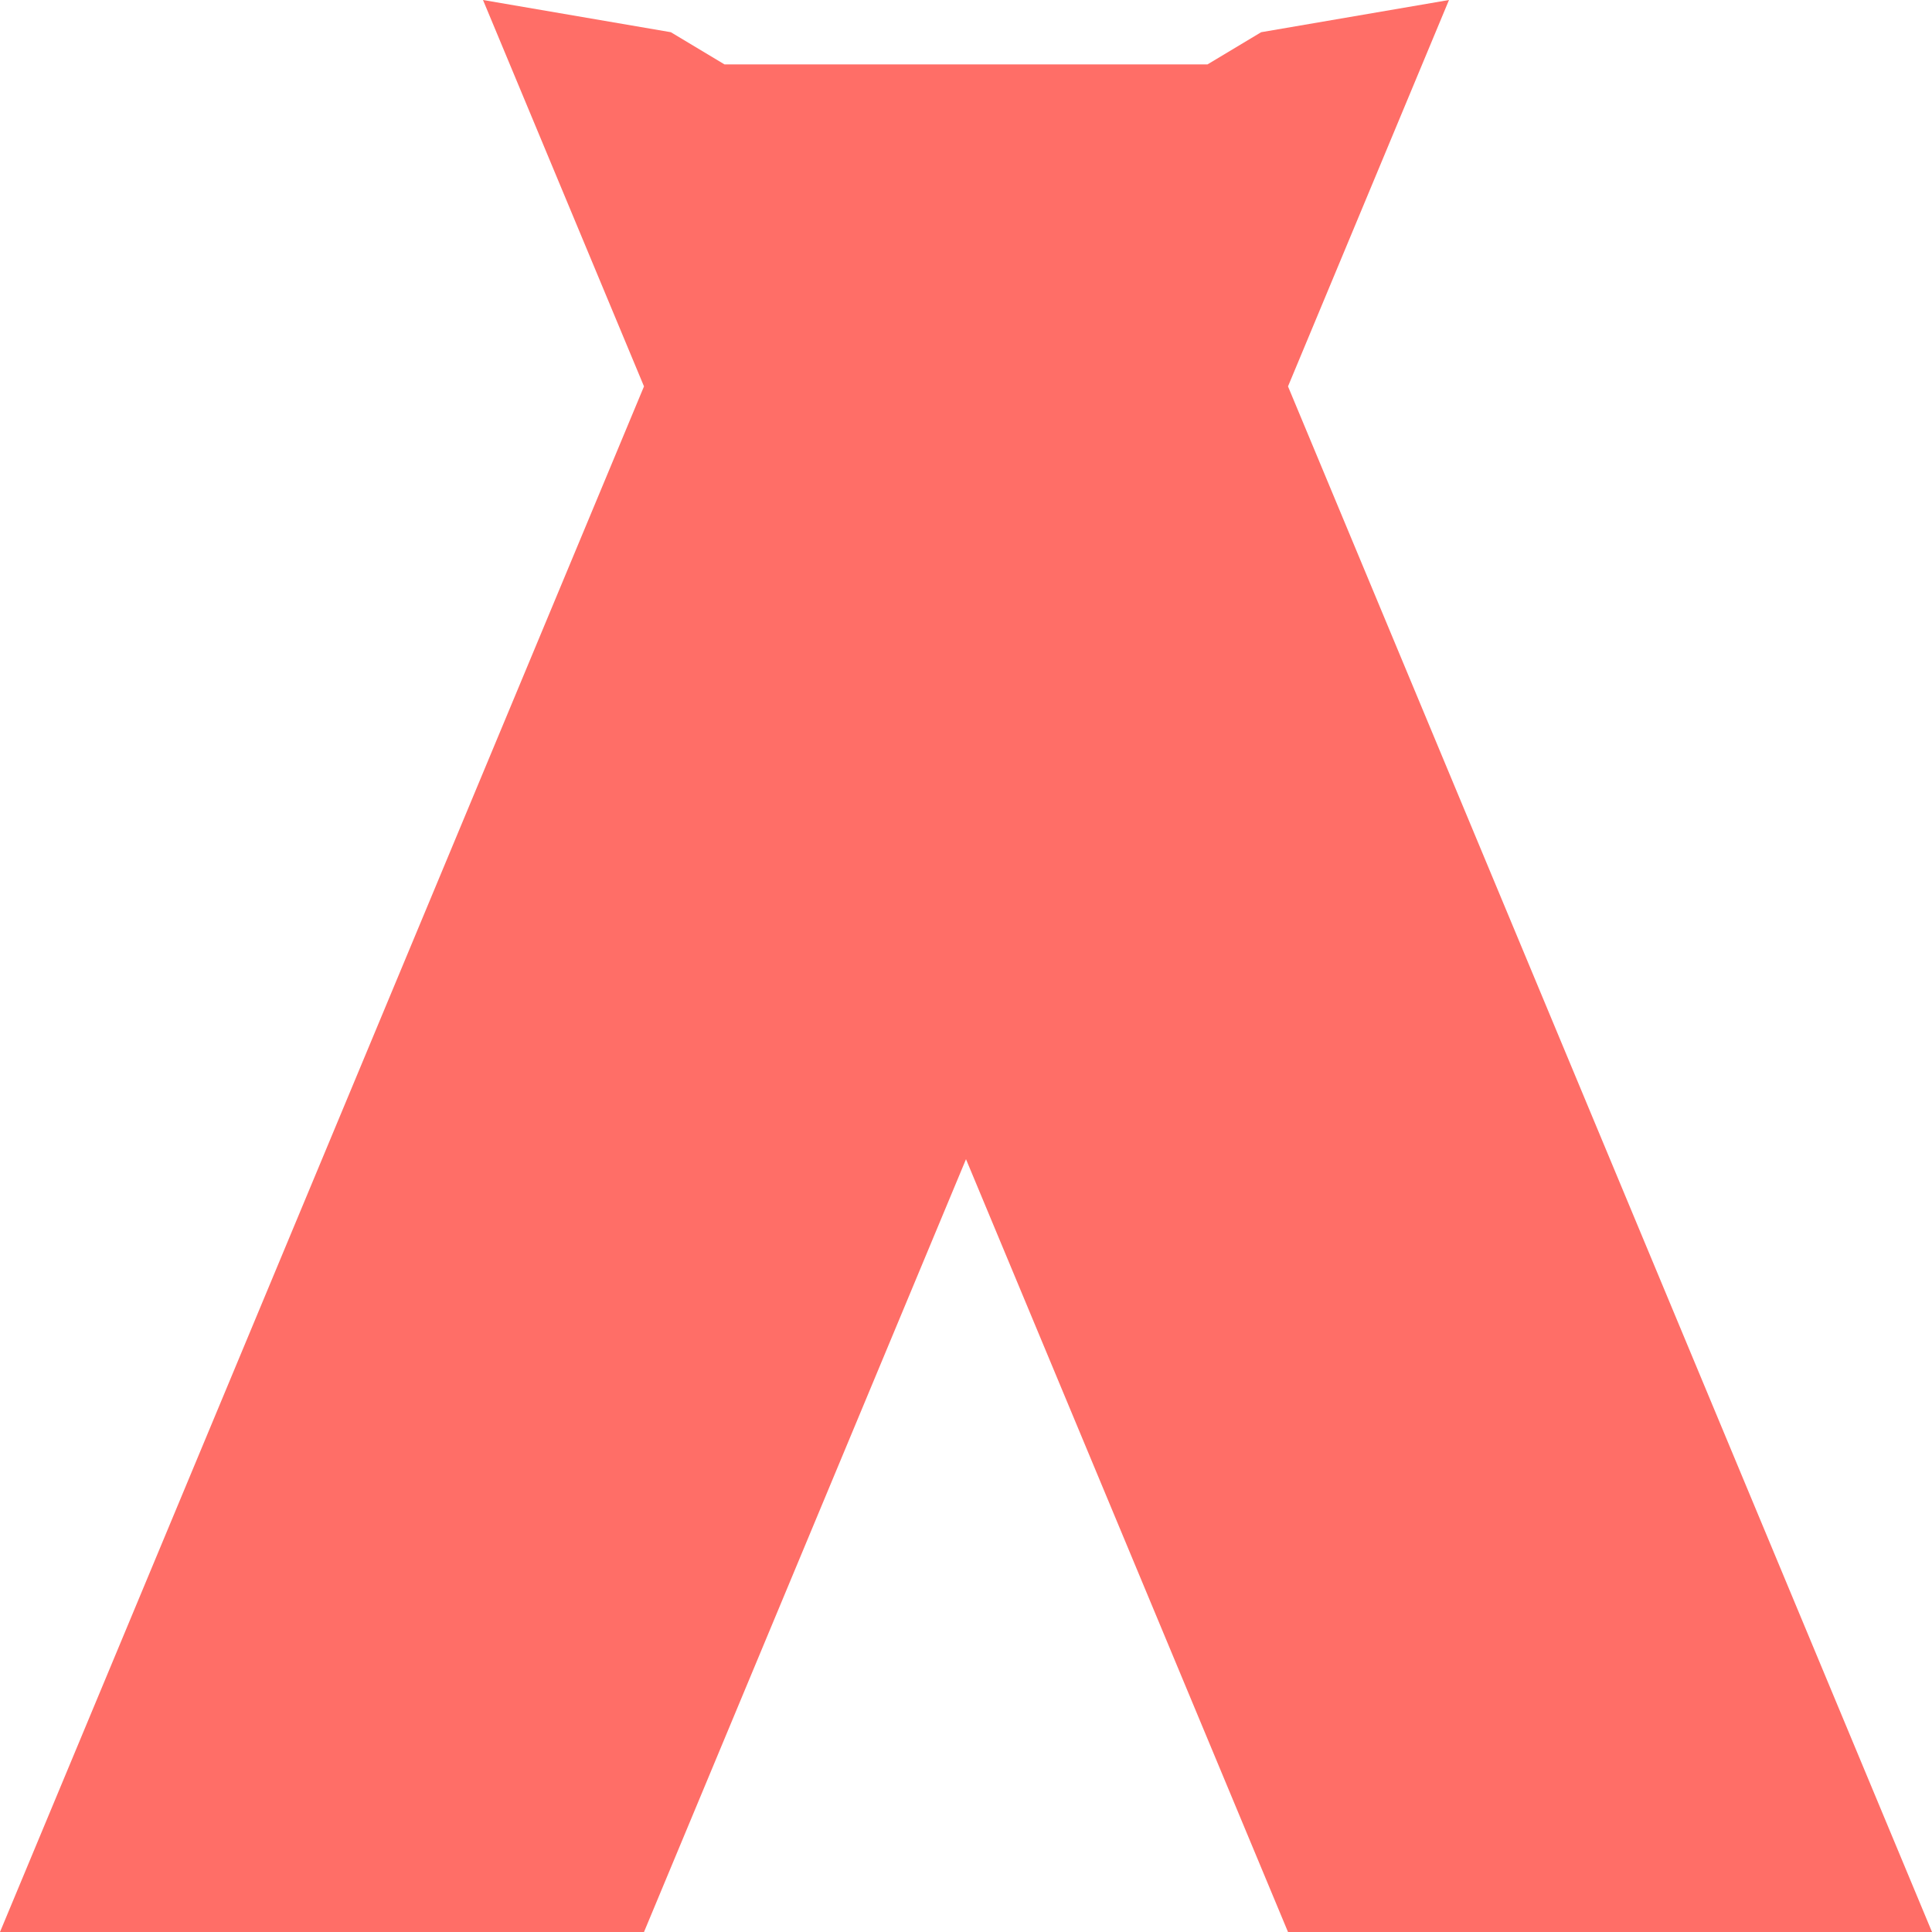 <?xml version="1.0" encoding="UTF-8"?>
<!DOCTYPE svg PUBLIC "-//W3C//DTD SVG 1.1//EN" "http://www.w3.org/Graphics/SVG/1.1/DTD/svg11.dtd">
<svg version="1.1" xmlns="http://www.w3.org/2000/svg" xmlns:xlink="http://www.w3.org/1999/xlink" x="0" y="0" width="256" height="256" viewBox="0, 0, 256, 256">
  <g id="Layer_1">
    <path d="M192,-0 L170.667,51.2 L256,256 L170.667,256 L128,153.6 L85.333,256 L0,256 L85.333,51.2 L64,-0 L88.889,4.267 L96,8.533 L160,8.533 L167.111,4.267 L192,-0 z" fill="#FF6E67"/>
    <path d="M374,86 L338,158 L482,446 L338,446 L266,302 L194,446 L50,446 L194,158 L158,86 L200,92 L212,98 L320,98 L332,92 L374,86 z" fill="#92A7FF" display="none"/>
  </g>
</svg>
